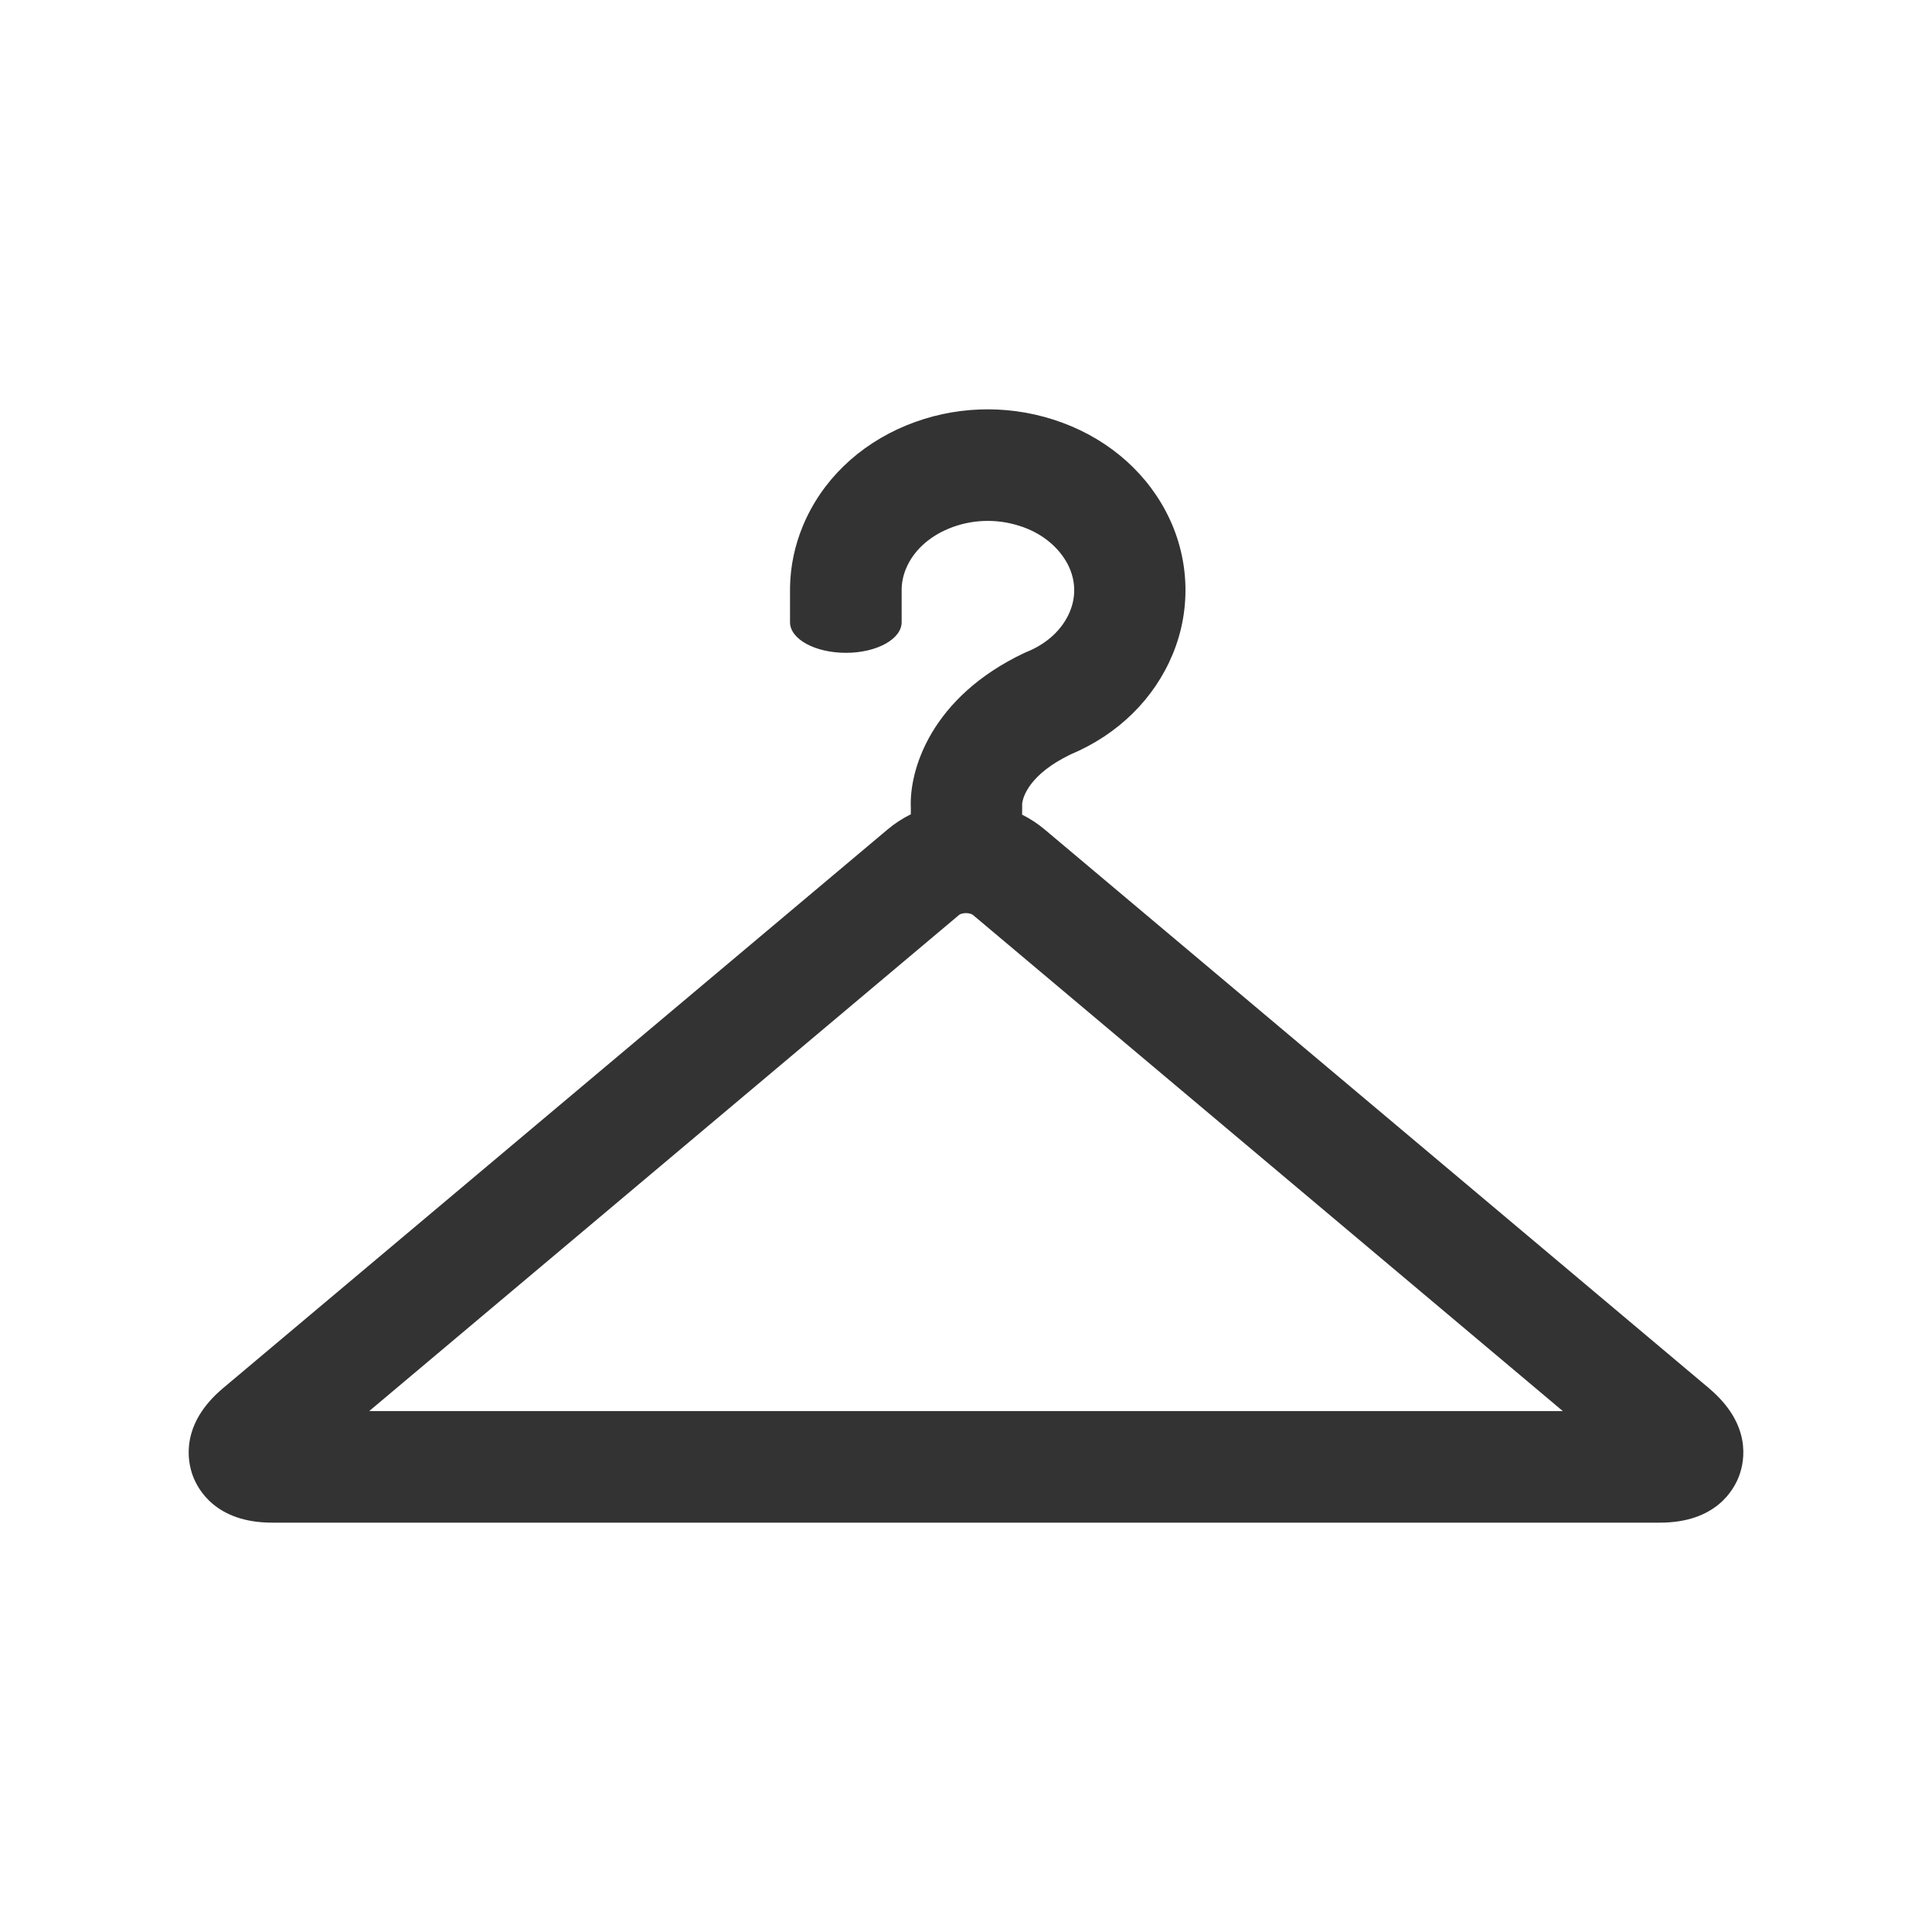 <svg xmlns="http://www.w3.org/2000/svg" xmlns:xlink="http://www.w3.org/1999/xlink" version="1.1" x="0px" y="0px" width="512px" height="512px" viewBox="0 0 512 512" enable-background="new 0 0 512 512" xml:space="preserve"><style>.style0{fill:	#333333;}</style><path d="M452.915 367.906L276.832 219.808c-1.823-1.533-3.826-2.841-5.96-3.916l0.018-3.009 c0.231-1.678 1.831-7.659 12.872-12.977c12.521-5.254 22.109-14.67 27.025-26.555c5.078-12.272 4.402-26.081-1.854-37.885 c-6.065-11.444-16.642-20.064-29.782-24.271c-12.754-4.085-26.565-3.549-38.887 1.507c-12.781 5.243-22.548 14.726-27.503 26.7 c-2.146 5.186-3.287 10.622-3.393 16.156l-0.003 9.326c0 4.5 6.6 8.1 14.8 8.123c8.166 0 14.785-3.637 14.785-8.123v-8.879 c0.049-1.791 0.436-3.574 1.15-5.299c1.919-4.639 5.968-8.422 11.402-10.65c5.892-2.418 12.516-2.667 18.645-0.703 c5.745 1.8 10.2 5.4 12.7 9.958c2.751 5.2 1.9 9.8 0.7 12.733c-1.935 4.676-5.961 8.466-11.336 10.672l-0.712 0.3 c-24.775 11.723-30.574 30.985-30.118 41.071l0.004 1.703c-2.199 1.09-4.262 2.425-6.133 3.999L59.084 367.9 c-11.358 9.555-9.393 19.339-8.021 23.102s6.166 12.5 21 12.515h367.856c14.843 0 19.638-8.753 21.009-12.516 C462.309 387.2 464.3 377.5 452.9 367.906z M97.836 373.954L97.836 373.954l156.367-131.516 c0.209-0.176 0.882-0.455 1.798-0.455c0.915 0 1.6 0.3 1.8 0.456l156.366 131.515H97.836z" class="style0"/></svg>